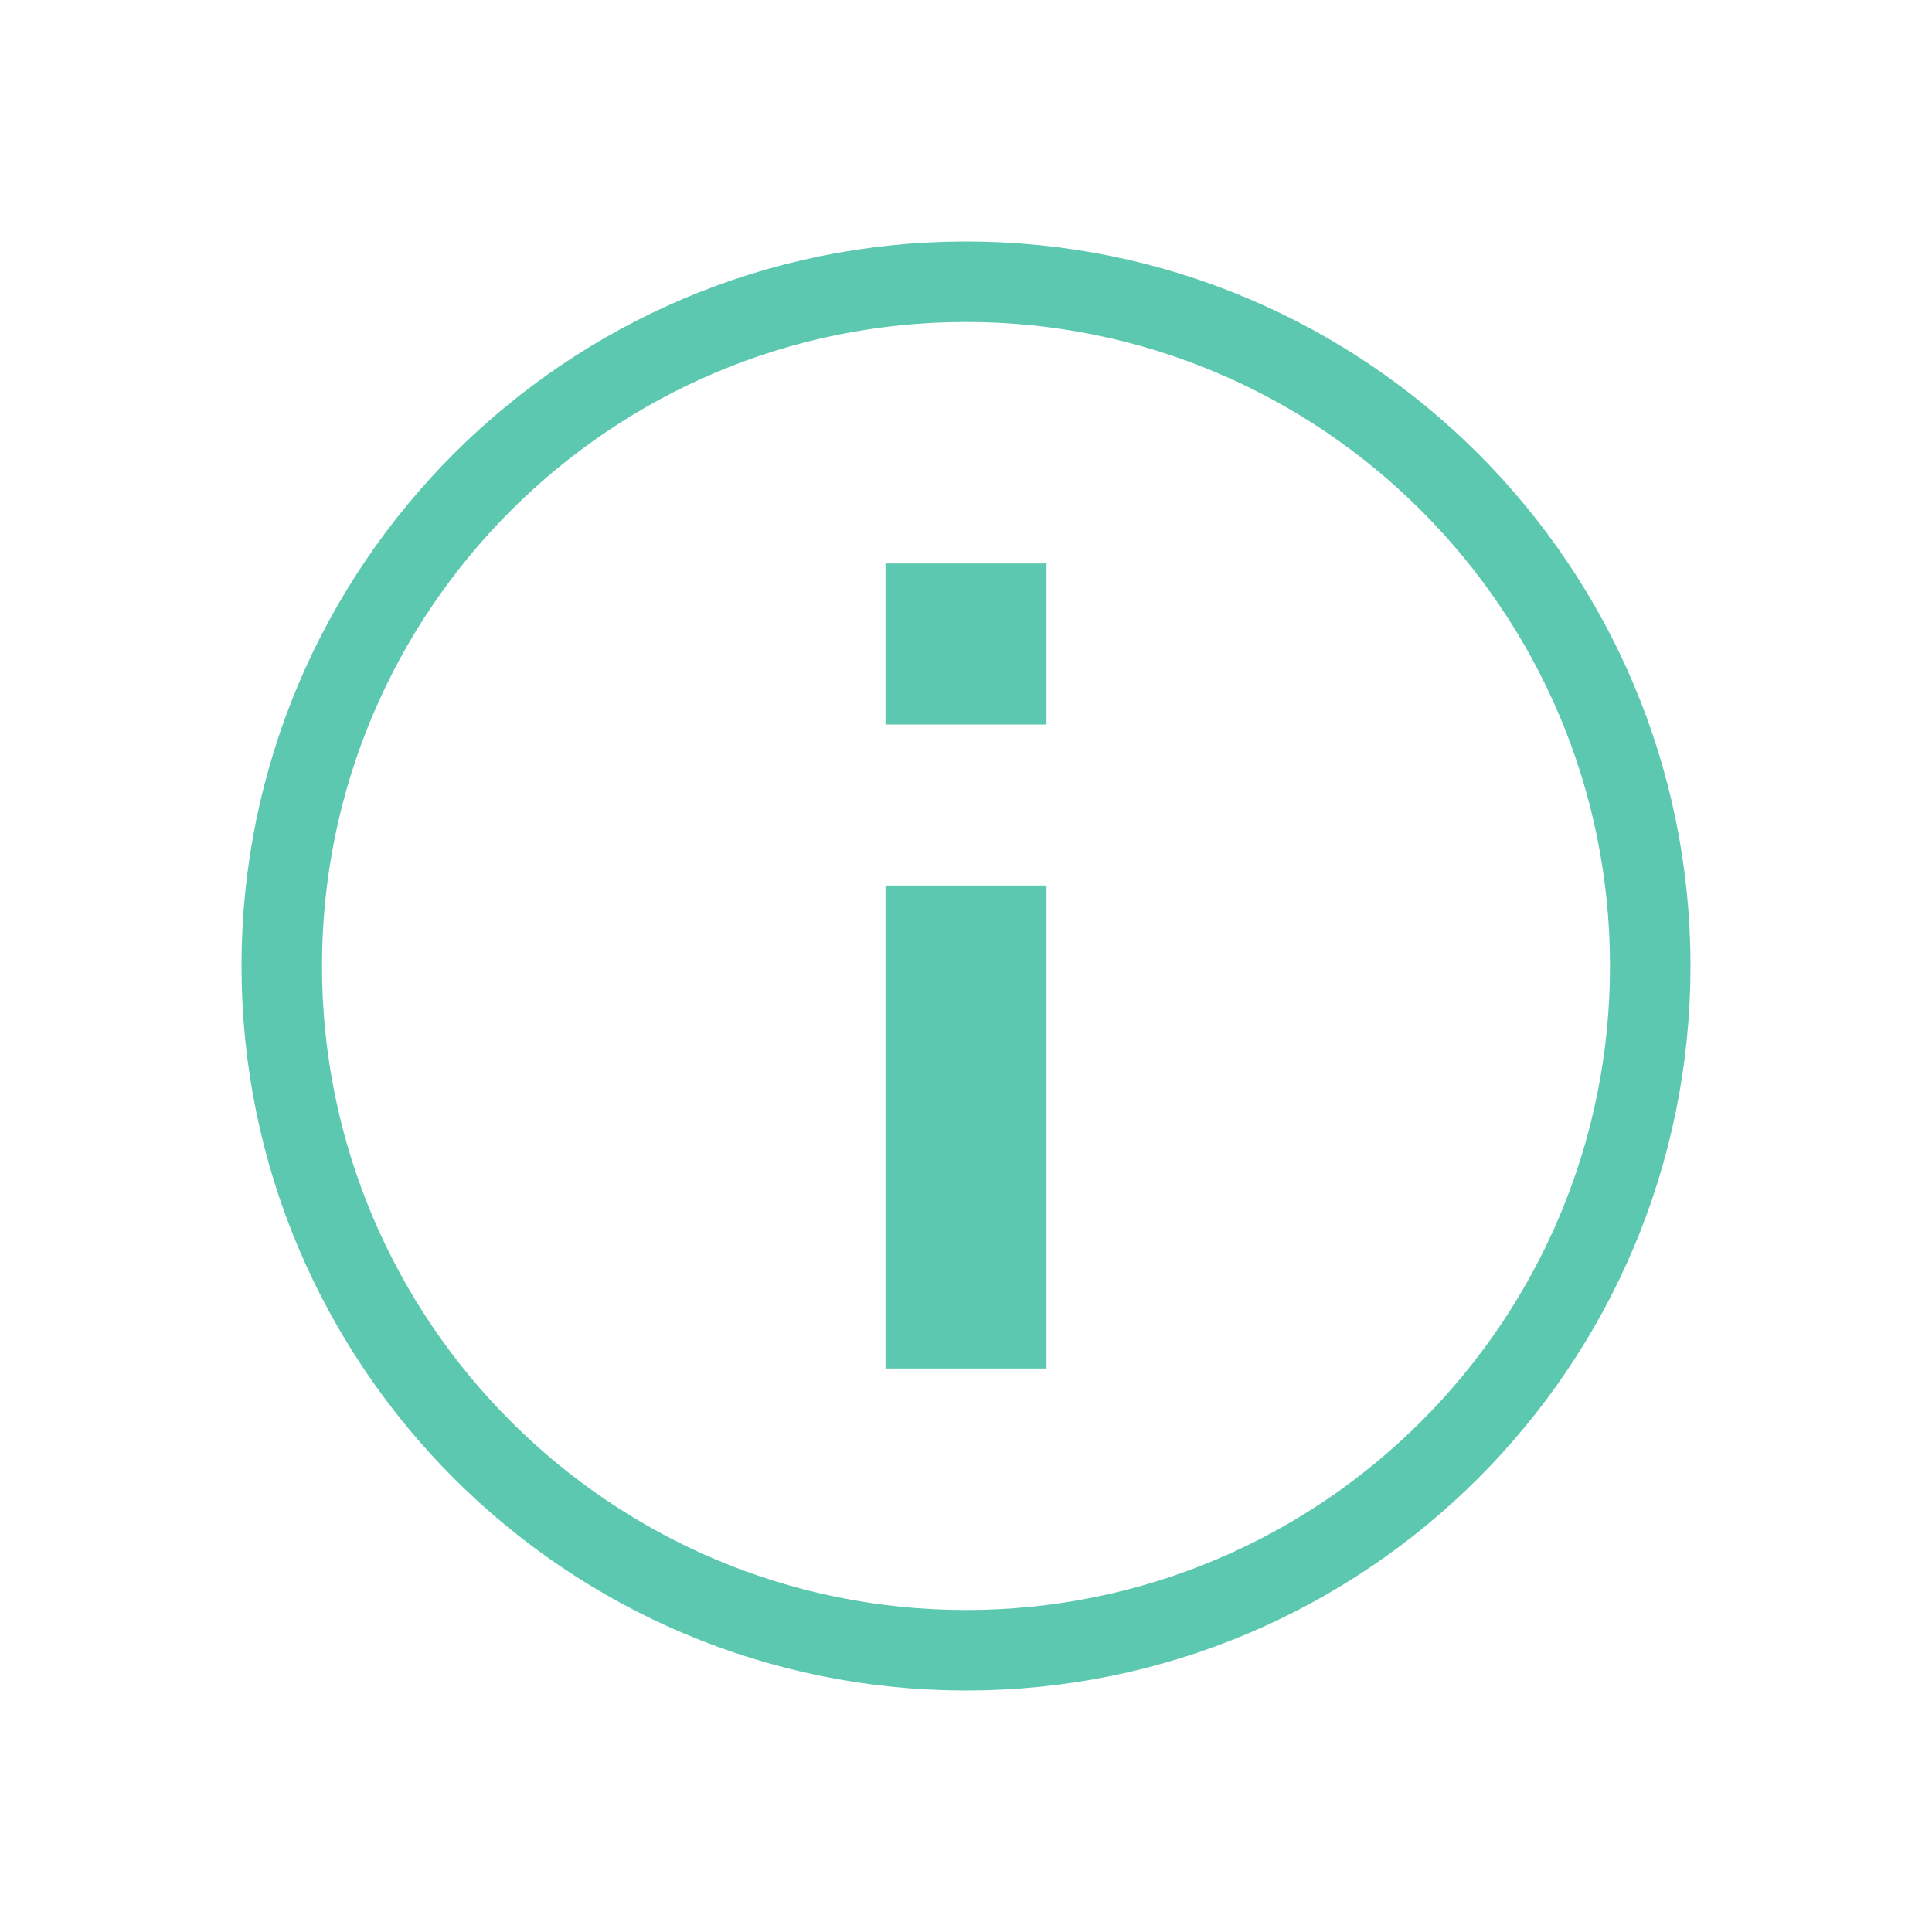 <svg width="24" height="24" viewBox="0 0 24 24" fill="none" xmlns="http://www.w3.org/2000/svg">
<g clip-path="url(#clip0_1_407)">
<path d="M13 17H11V11H13V17ZM13 9H11V7H13V9Z" fill="#5BC8AF"/>
<path d="M12 3.5C16.692 3.5 20.5 7.308 20.5 12C20.5 16.692 16.692 20.5 12 20.5C7.308 20.5 3.5 16.692 3.5 12C3.5 7.308 7.308 3.5 12 3.5Z" stroke="#5BC8AF"/>
</g>
<defs>
<clipPath id="clip0_1_407">
<rect width="24" height="24" fill="white"/>
</clipPath>
</defs>
</svg>
